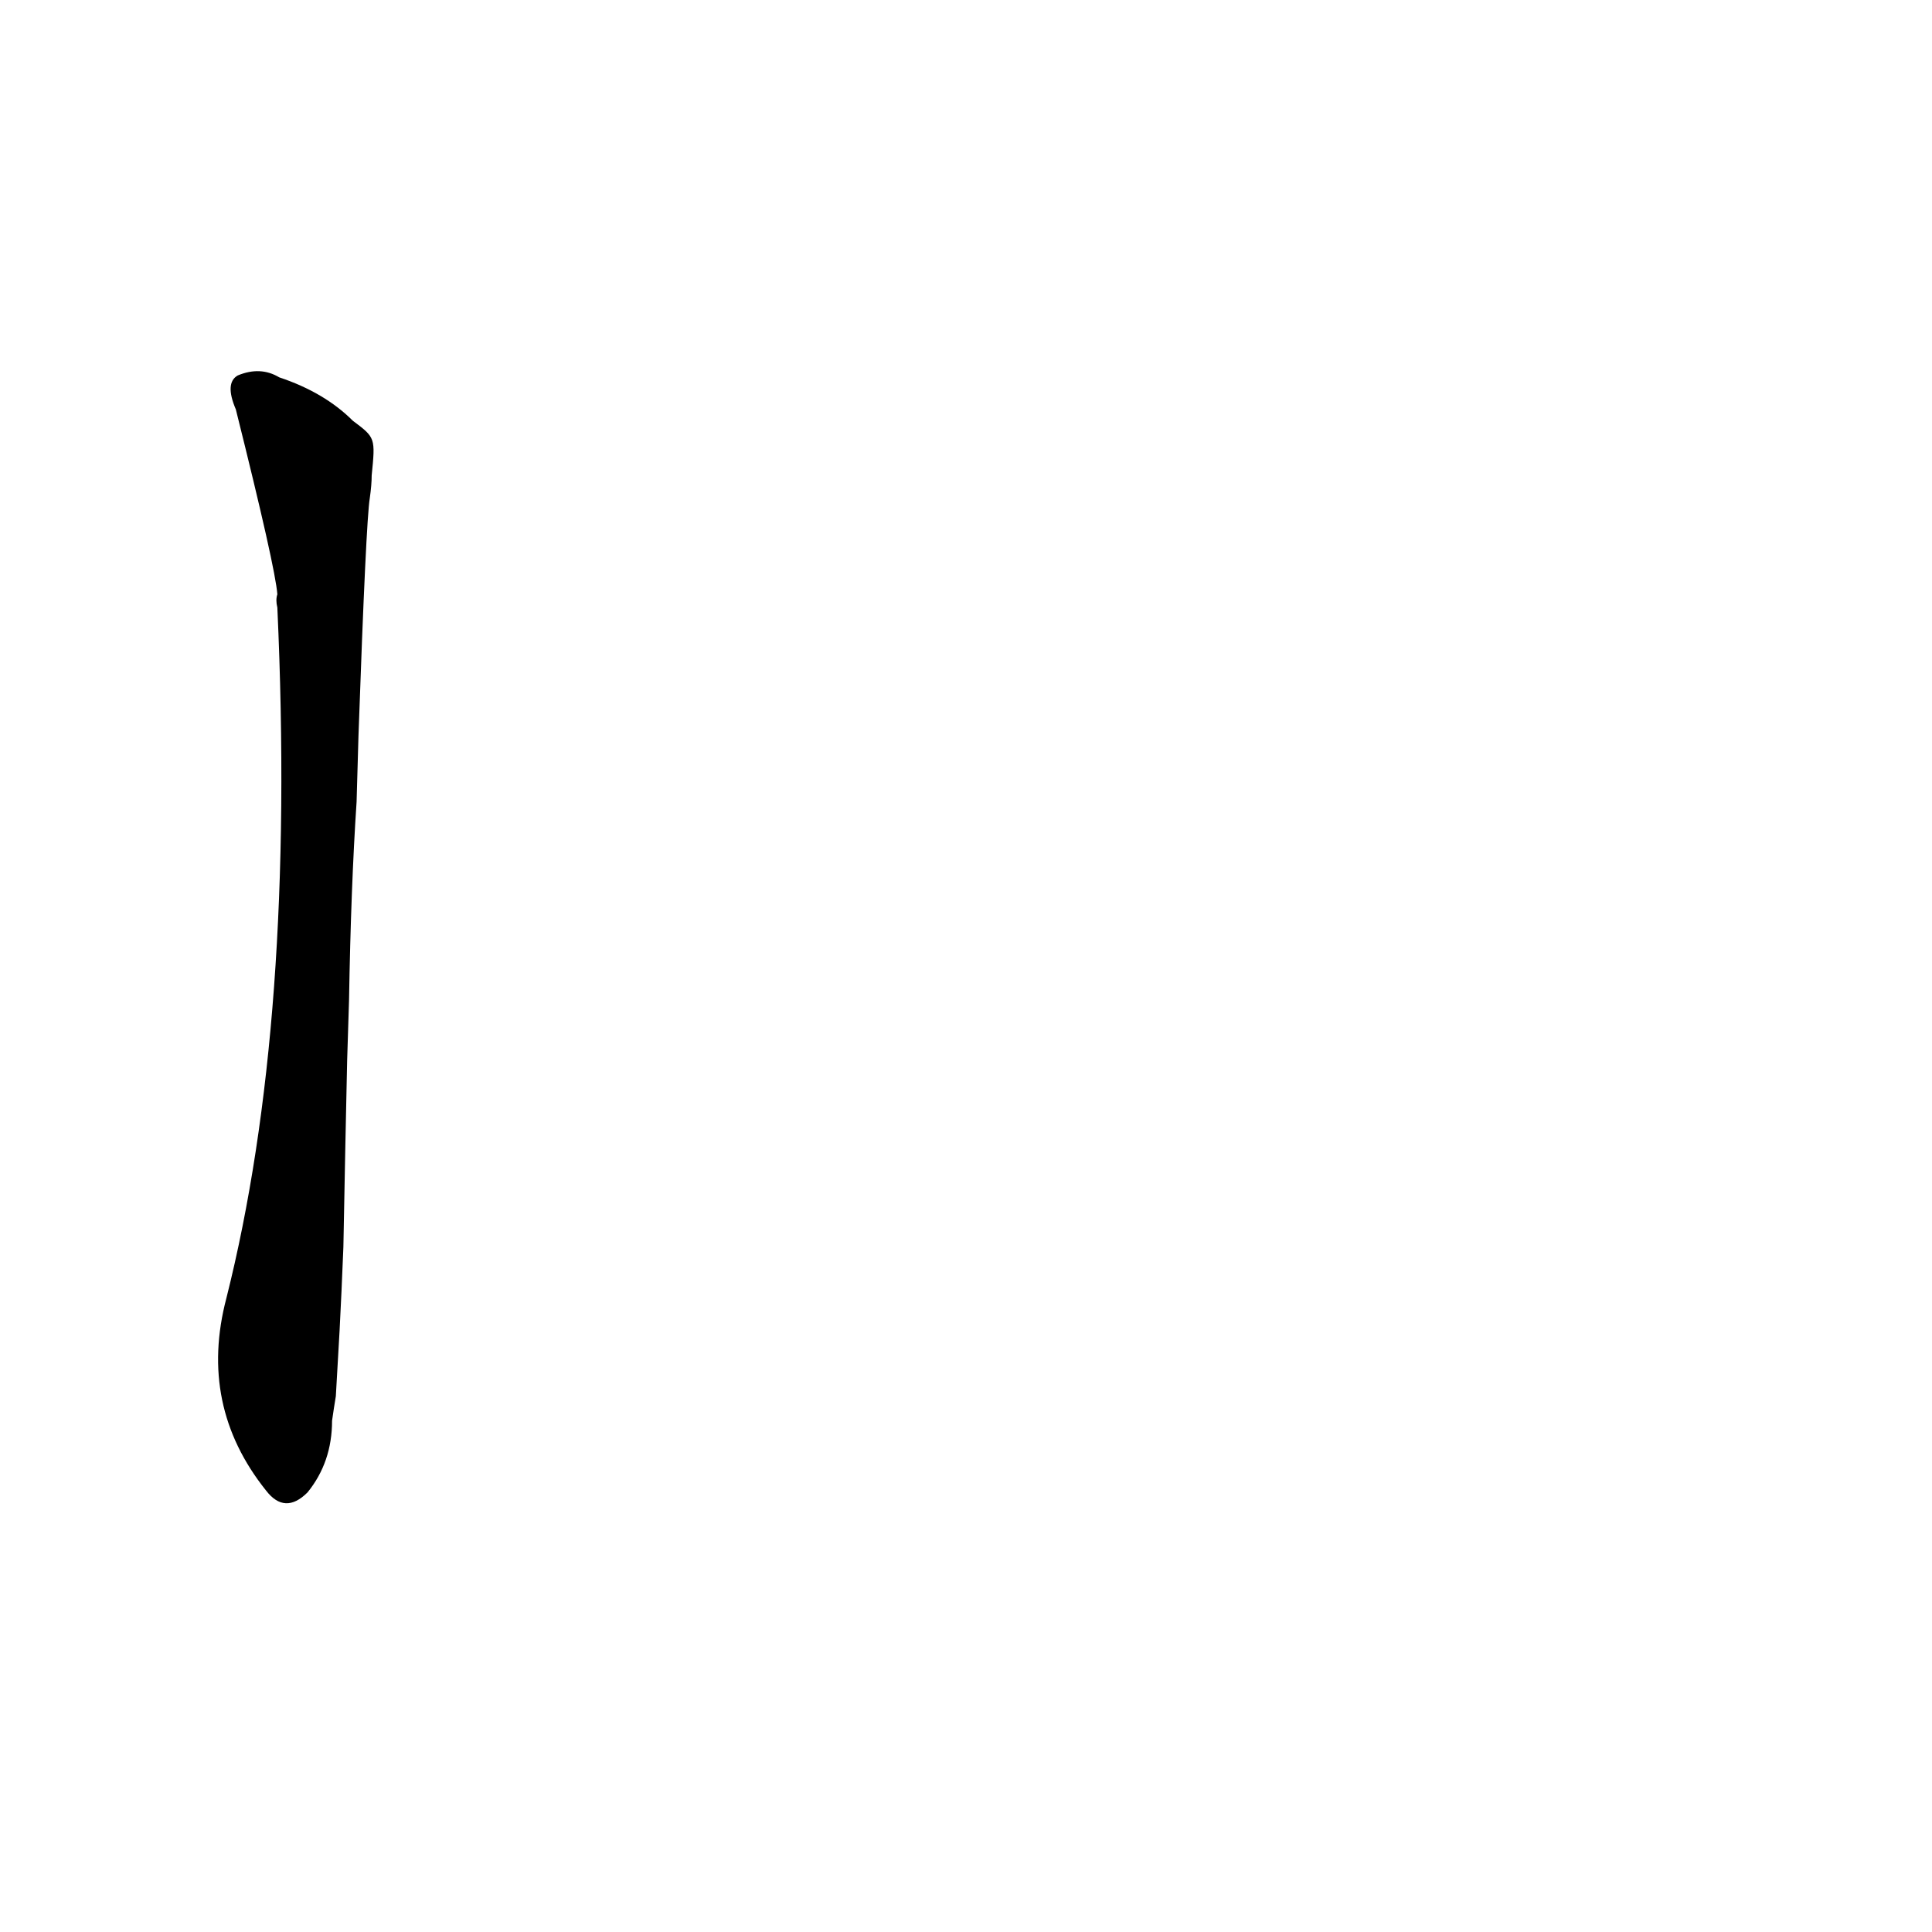 <?xml version='1.0' encoding='utf-8'?>
<svg xmlns="http://www.w3.org/2000/svg" version="1.1" viewBox="0 0 1024 1024"><g transform="scale(1, -1) translate(0, -900)"><path d="M 187 677 Q 172 692 148 700 Q 138 706 126 701 Q 119 697 125 683 Q 146 599 147 585 Q 146 582 147 578 Q 157 359 120 212 Q 105 155 141 110 Q 151 97 163 109 Q 176 125 176 147 Q 177 154 178 160 L 180 195 Q 181 214 182 239 Q 183 293 184 338 L 185 370 Q 186 430 189 475 L 190 510 Q 194 624 196 636 Q 197 643 197 648 C 199 668 199 668 187 677 Z" fill="black" /></g></svg>